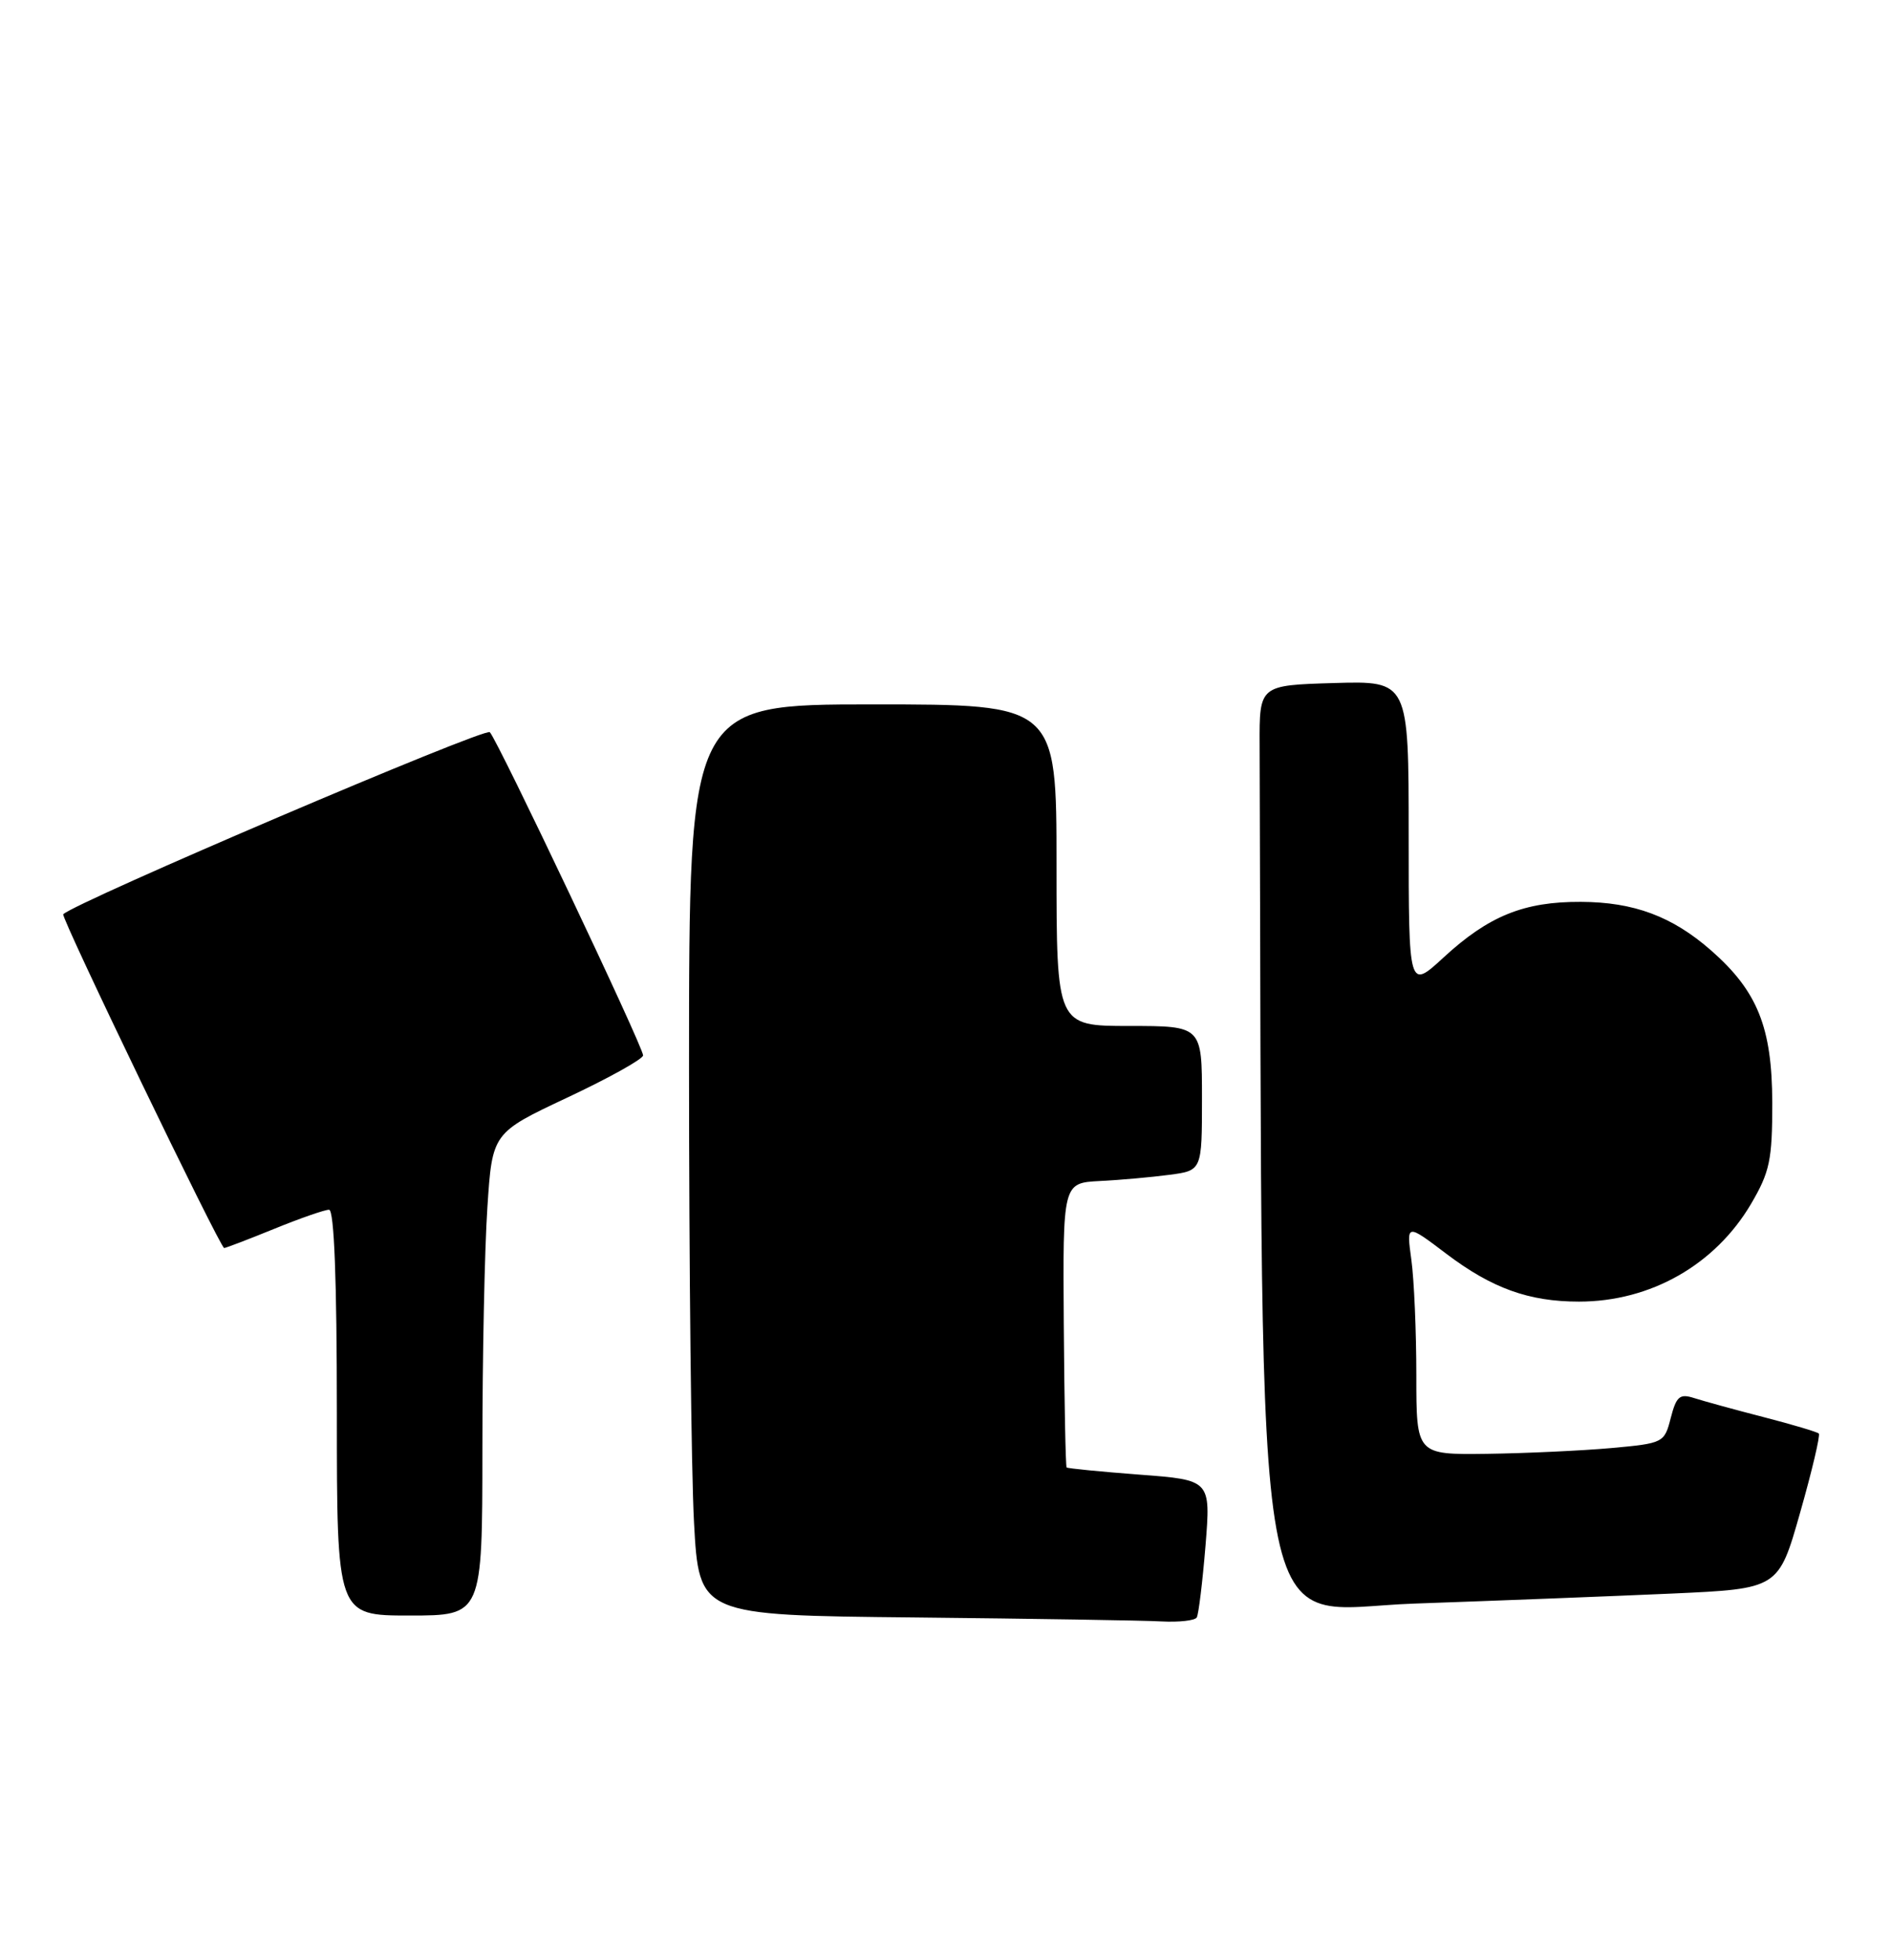 <?xml version="1.0" encoding="UTF-8" standalone="no"?>
<!DOCTYPE svg PUBLIC "-//W3C//DTD SVG 1.1//EN" "http://www.w3.org/Graphics/SVG/1.1/DTD/svg11.dtd" >
<svg xmlns="http://www.w3.org/2000/svg" xmlns:xlink="http://www.w3.org/1999/xlink" version="1.1" viewBox="0 0 247 256">
 <g >
 <path fill="currentColor"
d=" M 156.32 211.25 C 156.56 210.84 157.07 206.63 157.46 201.90 C 158.15 193.30 158.15 193.30 148.86 192.60 C 143.75 192.21 139.45 191.79 139.32 191.66 C 139.19 191.52 139.02 183.11 138.95 172.96 C 138.82 154.50 138.82 154.50 143.66 154.25 C 146.32 154.12 150.41 153.75 152.75 153.44 C 157.00 152.88 157.00 152.88 157.00 143.44 C 157.00 134.00 157.00 134.00 147.50 134.00 C 138.00 134.00 138.00 134.00 138.00 113.00 C 138.00 92.00 138.00 92.00 114.00 92.00 C 90.00 92.00 90.00 92.00 90.00 139.34 C 90.00 165.38 90.29 192.15 90.65 198.83 C 91.31 210.97 91.31 210.97 119.40 211.25 C 134.86 211.41 149.39 211.64 151.69 211.77 C 154.00 211.89 156.08 211.66 156.32 211.25 Z  M 63.01 189.25 C 63.01 177.29 63.30 163.10 63.66 157.73 C 64.30 147.96 64.30 147.96 74.15 143.33 C 79.57 140.78 84.00 138.31 84.00 137.84 C 84.00 136.71 65.05 96.76 63.98 95.63 C 63.36 94.97 9.86 117.81 8.26 119.41 C 7.91 119.76 28.76 163.00 29.28 163.00 C 29.49 163.00 32.42 161.88 35.81 160.50 C 39.19 159.12 42.42 158.00 42.98 158.00 C 43.65 158.00 44.00 167.16 44.00 184.50 C 44.00 211.00 44.00 211.00 53.50 211.00 C 63.00 211.00 63.00 211.00 63.01 189.25 Z  M 218.41 208.13 C 232.31 207.50 232.31 207.50 235.13 197.56 C 236.69 192.09 237.78 187.45 237.57 187.23 C 237.35 187.02 234.10 186.05 230.34 185.08 C 226.58 184.11 222.51 182.99 221.29 182.60 C 219.40 181.99 218.96 182.37 218.23 185.20 C 217.40 188.45 217.27 188.51 210.44 189.13 C 206.62 189.47 199.34 189.81 194.25 189.88 C 185.00 190.00 185.00 190.00 185.00 179.64 C 185.00 173.94 184.71 167.15 184.35 164.54 C 183.70 159.80 183.70 159.80 188.94 163.77 C 194.88 168.26 199.70 170.00 206.24 170.00 C 215.60 170.00 224.03 165.20 228.73 157.22 C 231.17 153.05 231.50 151.50 231.49 144.00 C 231.47 134.21 229.57 129.46 223.52 124.15 C 218.44 119.69 213.43 117.82 206.50 117.79 C 199.08 117.75 194.45 119.62 188.56 125.05 C 184.00 129.25 184.00 129.25 184.00 109.09 C 184.00 88.93 184.00 88.93 174.25 89.21 C 164.50 89.50 164.50 89.50 164.53 97.25 C 164.97 220.03 163.19 210.18 184.75 209.44 C 195.61 209.06 210.76 208.47 218.41 208.13 Z "/>
</g>
</svg>